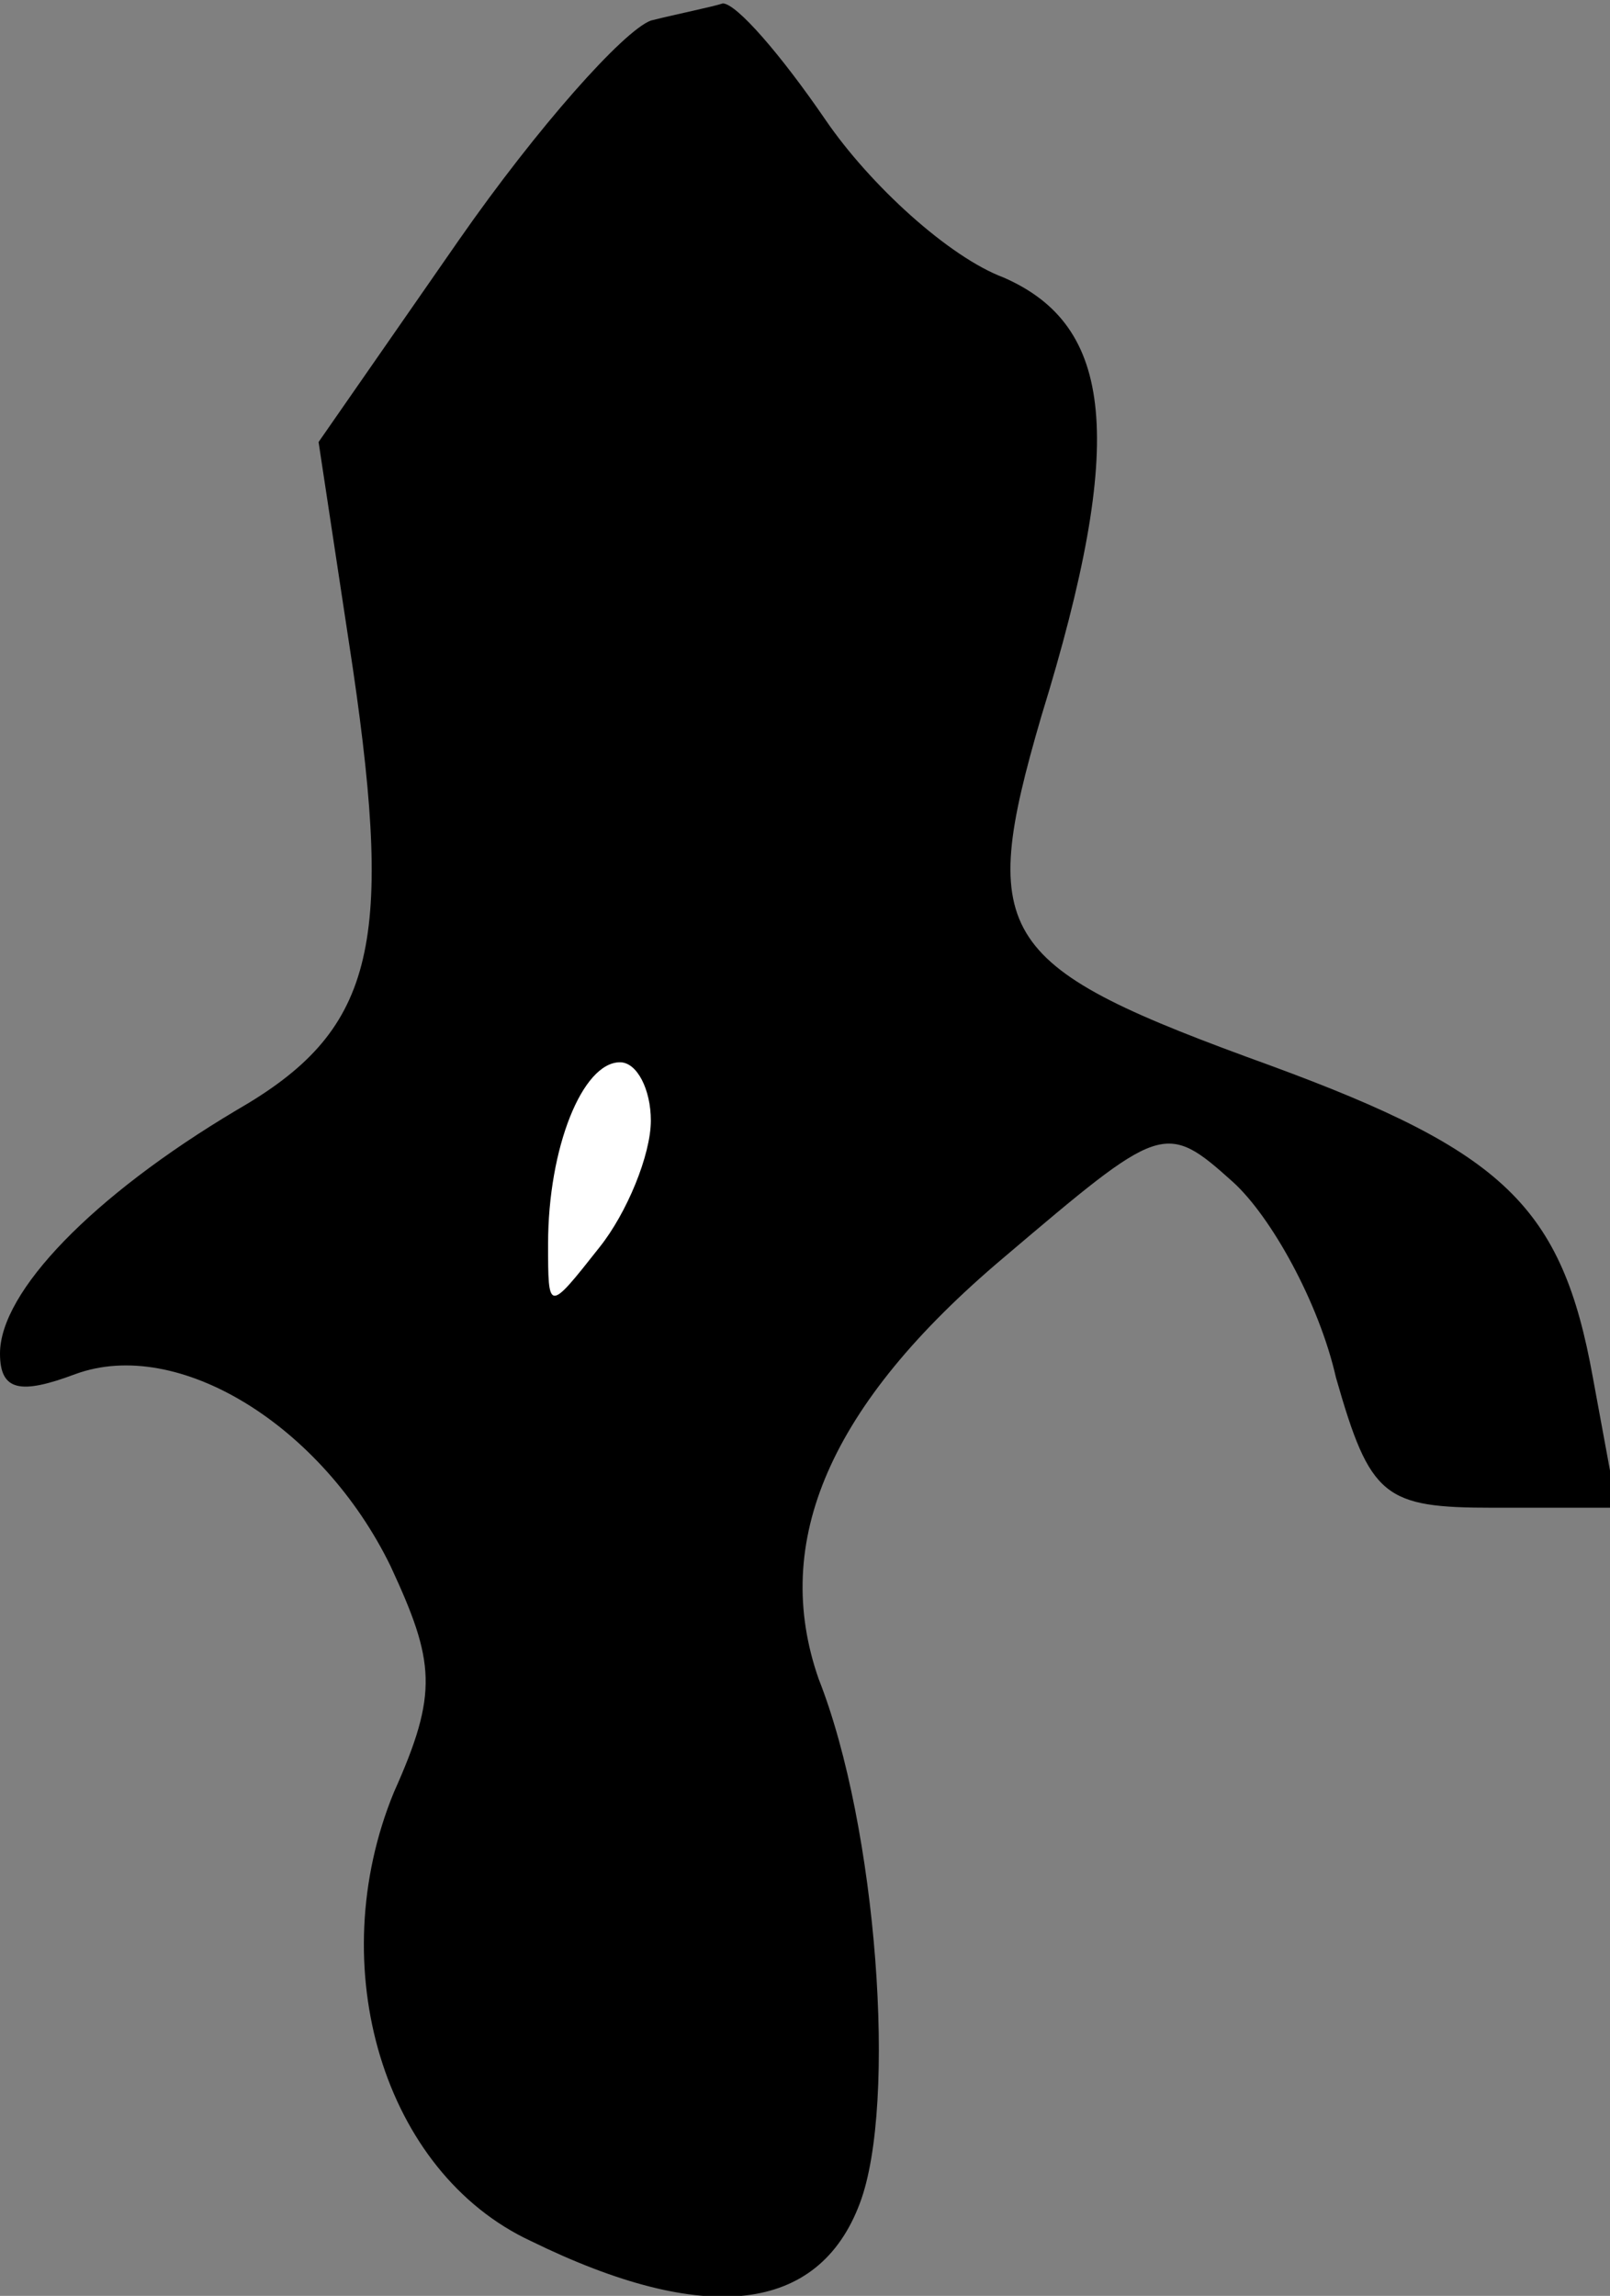 <?xml version="1.0" standalone="no"?>
<!DOCTYPE svg PUBLIC "-//W3C//DTD SVG 20010904//EN"
 "http://www.w3.org/TR/2001/REC-SVG-20010904/DTD/svg10.dtd">
<svg version="1.0" xmlns="http://www.w3.org/2000/svg"
 width="47pt" height="67pt" viewBox="0 0 47 67"
 preserveAspectRatio="xMidYMid meet">
<rect x="0" y="0" width="47" height="67" fill="#808080" stroke="none"/>
<g transform="translate(0,67) scale(0.1,-0.1)"
fill="#000000" stroke="none">
<path fill="#000000" stroke="none" d="M190 664 c-8 -3 -33 -31 -56 -64 l-41
-59 10 -66 c12 -82 6 -106 -34 -129 -42 -25 -69 -53 -69 -71 0 -11 6 -12 22
-6 30 11 72 -15 92 -56 13 -28 14 -37 1 -66 -21 -51 -3 -111 40 -131 51 -25
84 -21 96 11 11 29 5 110 -12 153 -14 40 3 80 54 123 46 39 47 40 67 22 11
-10 25 -35 30 -57 10 -35 14 -38 46 -38 l36 0 -7 38 c-9 50 -26 66 -94 91 -80
29 -86 37 -67 102 25 81 21 114 -11 128 -16 6 -39 27 -52 46 -13 19 -26 34
-30 34 -3 -1 -13 -3 -21 -5z"/>
<path fill="#ffffff" stroke="none" d="M190 343 c0 -10 -7 -27 -15 -37 -15
-19 -15 -19 -15 1 0 28 10 53 21 53 5 0 9 -8 9 -17z"/>
</g>
</svg>
